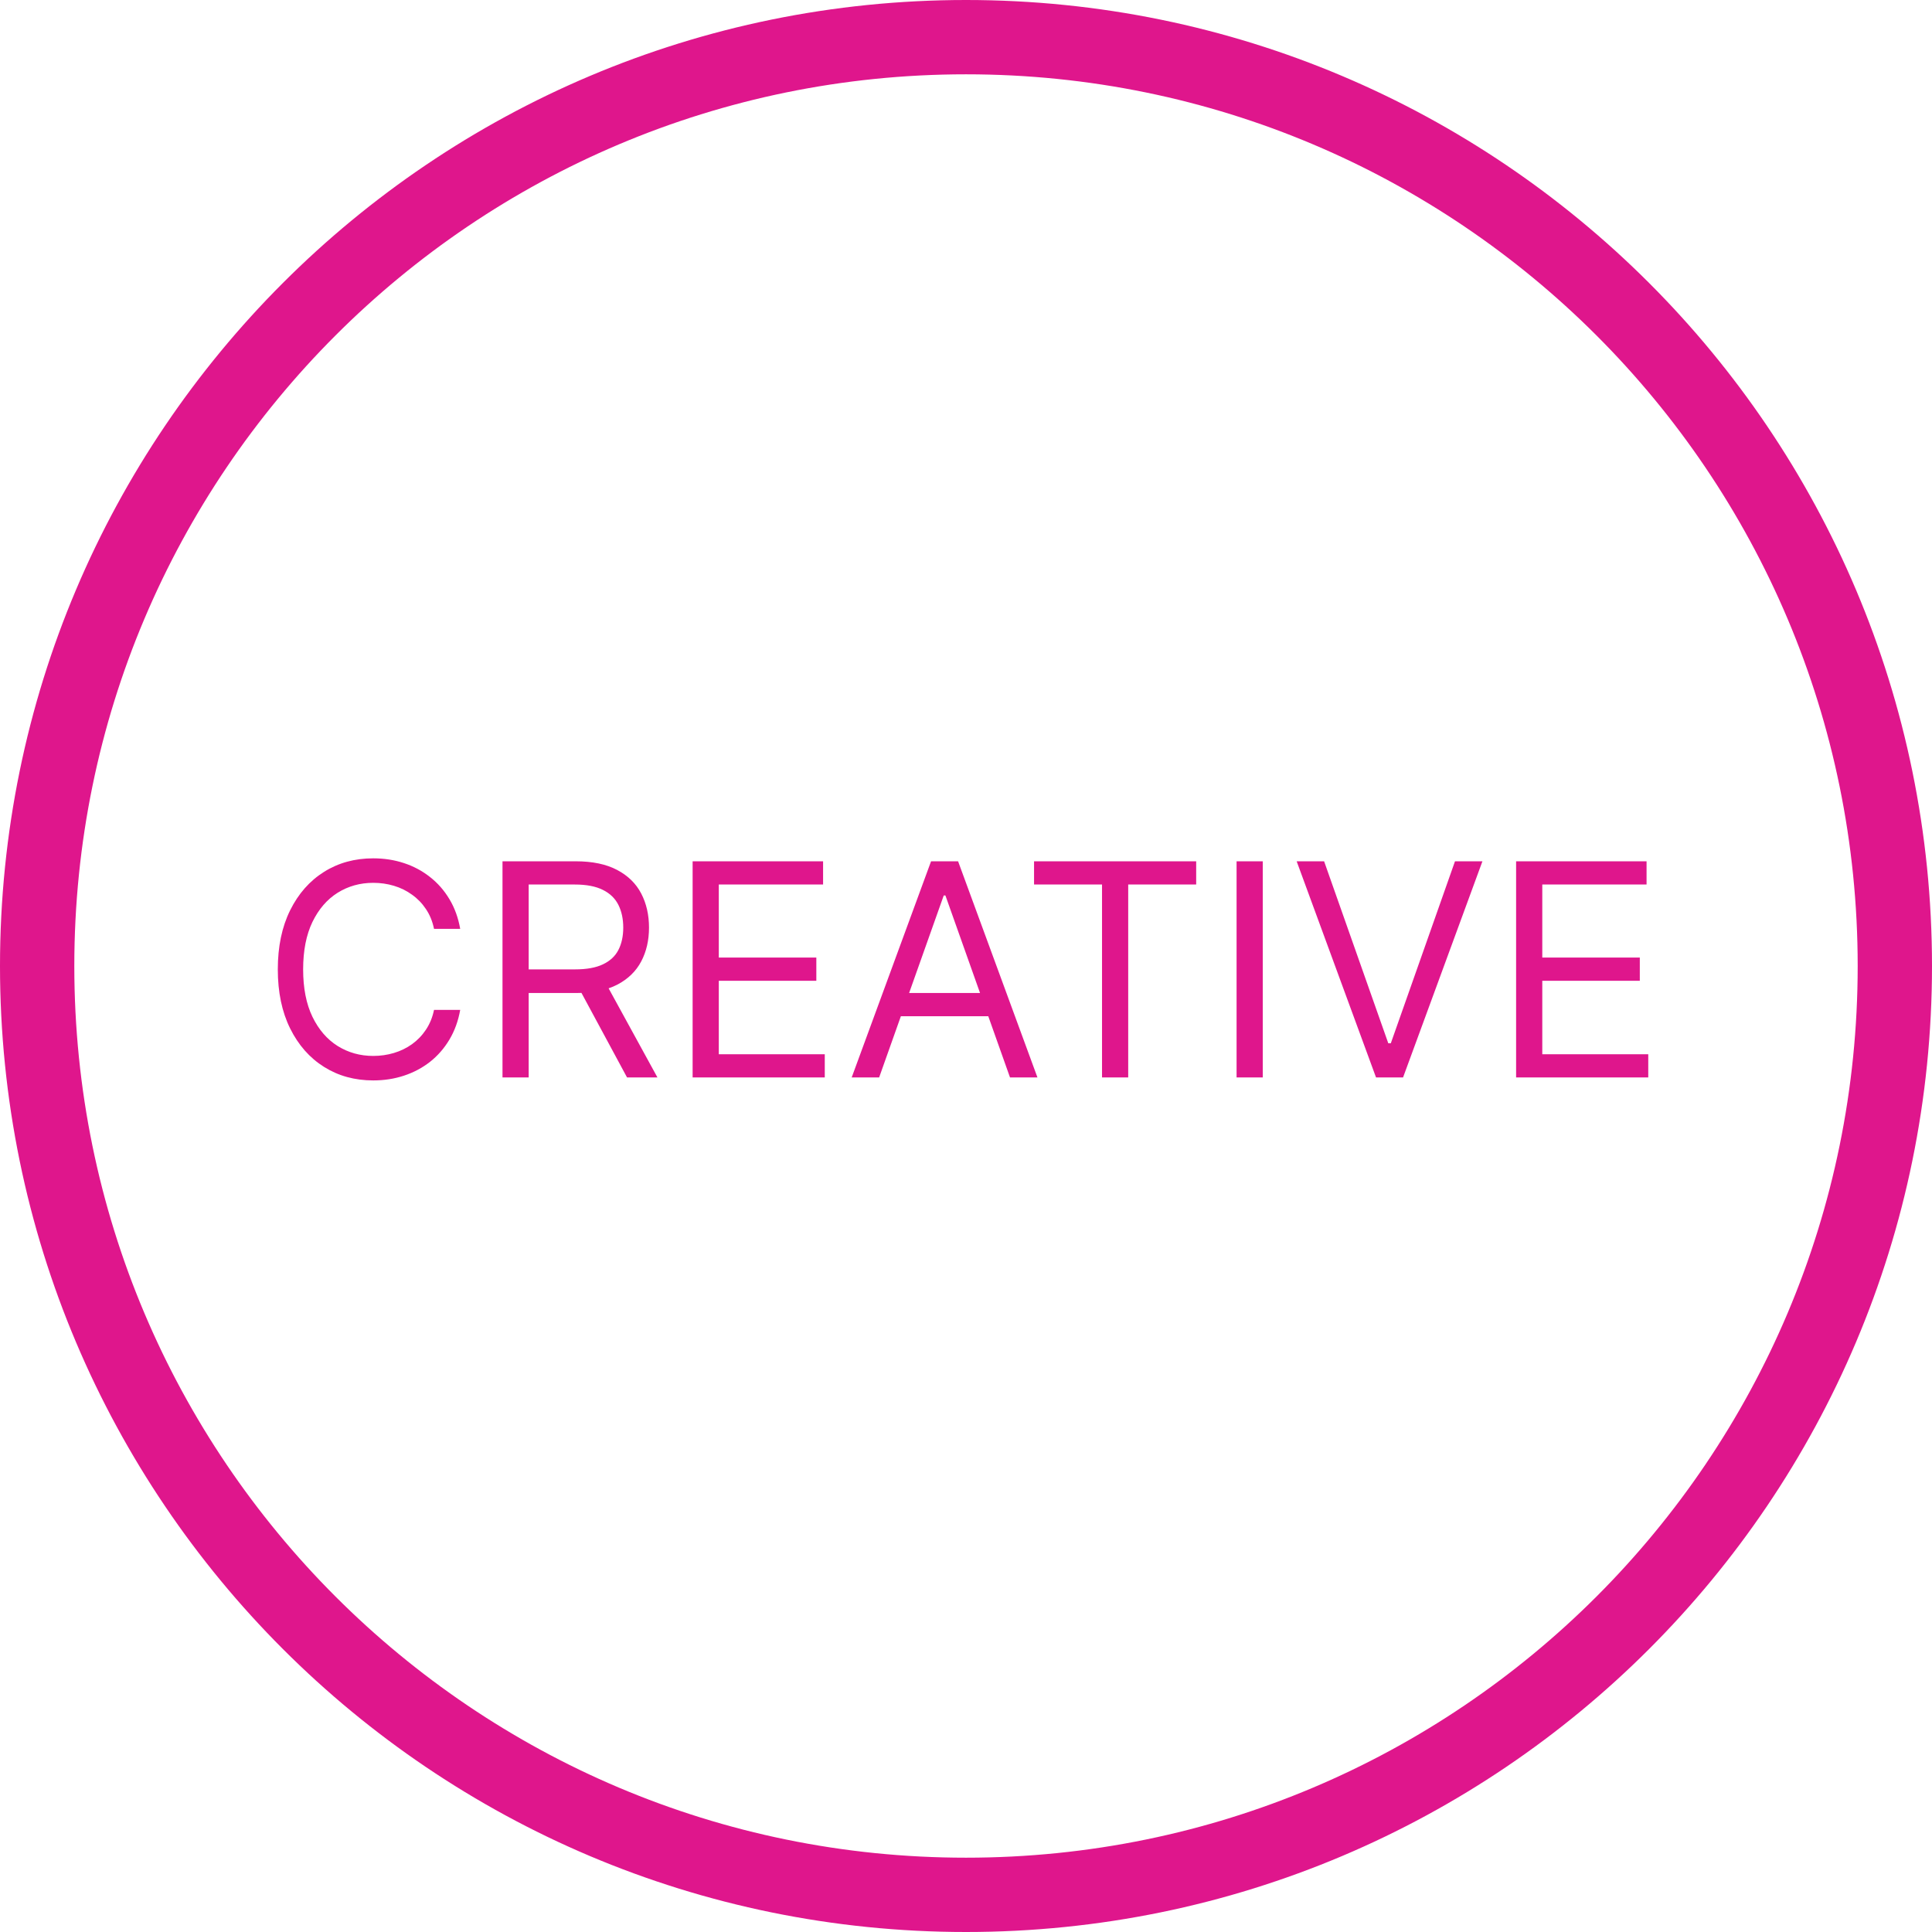 <svg width="260" height="260" viewBox="0 0 260 260" fill="none" xmlns="http://www.w3.org/2000/svg">
<path d="M61.932 125H58.409C58.201 123.987 57.836 123.097 57.315 122.33C56.804 121.562 56.179 120.919 55.44 120.398C54.711 119.867 53.901 119.47 53.011 119.205C52.121 118.939 51.193 118.807 50.227 118.807C48.466 118.807 46.87 119.252 45.44 120.142C44.02 121.032 42.888 122.344 42.045 124.077C41.212 125.81 40.795 127.936 40.795 130.455C40.795 132.973 41.212 135.099 42.045 136.832C42.888 138.565 44.02 139.877 45.44 140.767C46.87 141.657 48.466 142.102 50.227 142.102C51.193 142.102 52.121 141.97 53.011 141.705C53.901 141.439 54.711 141.046 55.44 140.526C56.179 139.995 56.804 139.347 57.315 138.58C57.836 137.803 58.201 136.913 58.409 135.909H61.932C61.667 137.396 61.184 138.726 60.483 139.901C59.782 141.075 58.911 142.074 57.869 142.898C56.828 143.712 55.658 144.332 54.361 144.759C53.073 145.185 51.695 145.398 50.227 145.398C47.746 145.398 45.54 144.792 43.608 143.58C41.676 142.367 40.156 140.644 39.048 138.409C37.94 136.174 37.386 133.523 37.386 130.455C37.386 127.386 37.94 124.735 39.048 122.5C40.156 120.265 41.676 118.542 43.608 117.33C45.54 116.117 47.746 115.511 50.227 115.511C51.695 115.511 53.073 115.724 54.361 116.151C55.658 116.577 56.828 117.202 57.869 118.026C58.911 118.84 59.782 119.834 60.483 121.009C61.184 122.173 61.667 123.504 61.932 125ZM67.624 145V115.909H77.454C79.727 115.909 81.592 116.297 83.05 117.074C84.509 117.841 85.588 118.897 86.289 120.241C86.99 121.586 87.34 123.116 87.34 124.83C87.34 126.544 86.99 128.063 86.289 129.389C85.588 130.715 84.513 131.757 83.065 132.514C81.616 133.262 79.764 133.636 77.511 133.636H69.556V130.455H77.397C78.95 130.455 80.2 130.227 81.147 129.773C82.103 129.318 82.795 128.674 83.221 127.841C83.656 126.998 83.874 125.994 83.874 124.83C83.874 123.665 83.656 122.647 83.221 121.776C82.785 120.904 82.089 120.232 81.133 119.759C80.176 119.276 78.912 119.034 77.34 119.034H71.147V145H67.624ZM81.317 131.932L88.477 145H84.386L77.34 131.932H81.317ZM93.21 145V115.909H110.767V119.034H96.733V128.864H109.858V131.989H96.733V141.875H110.994V145H93.21ZM118.31 145H114.616L125.298 115.909H128.935L139.616 145H135.923L127.23 120.511H127.003L118.31 145ZM119.673 133.636H134.56V136.761H119.673V133.636ZM139.158 119.034V115.909H160.977V119.034H151.829V145H148.306V119.034H139.158ZM169.936 115.909V145H166.413V115.909H169.936ZM178.192 115.909L186.829 140.398H187.17L195.806 115.909H199.499L188.817 145H185.181L174.499 115.909H178.192ZM204.031 145V115.909H221.587V119.034H207.553V128.864H220.678V131.989H207.553V141.875H221.815V145H204.031Z" fill="#DF168C"/>
<path d="M130 255C199.036 255 255 199.036 255 130C255 60.964 199.036 5 130 5C60.964 5 5 60.964 5 130C5 199.036 60.964 255 130 255Z" stroke="#DF168C" stroke-width="10" stroke-miterlimit="10"/>
</svg>
